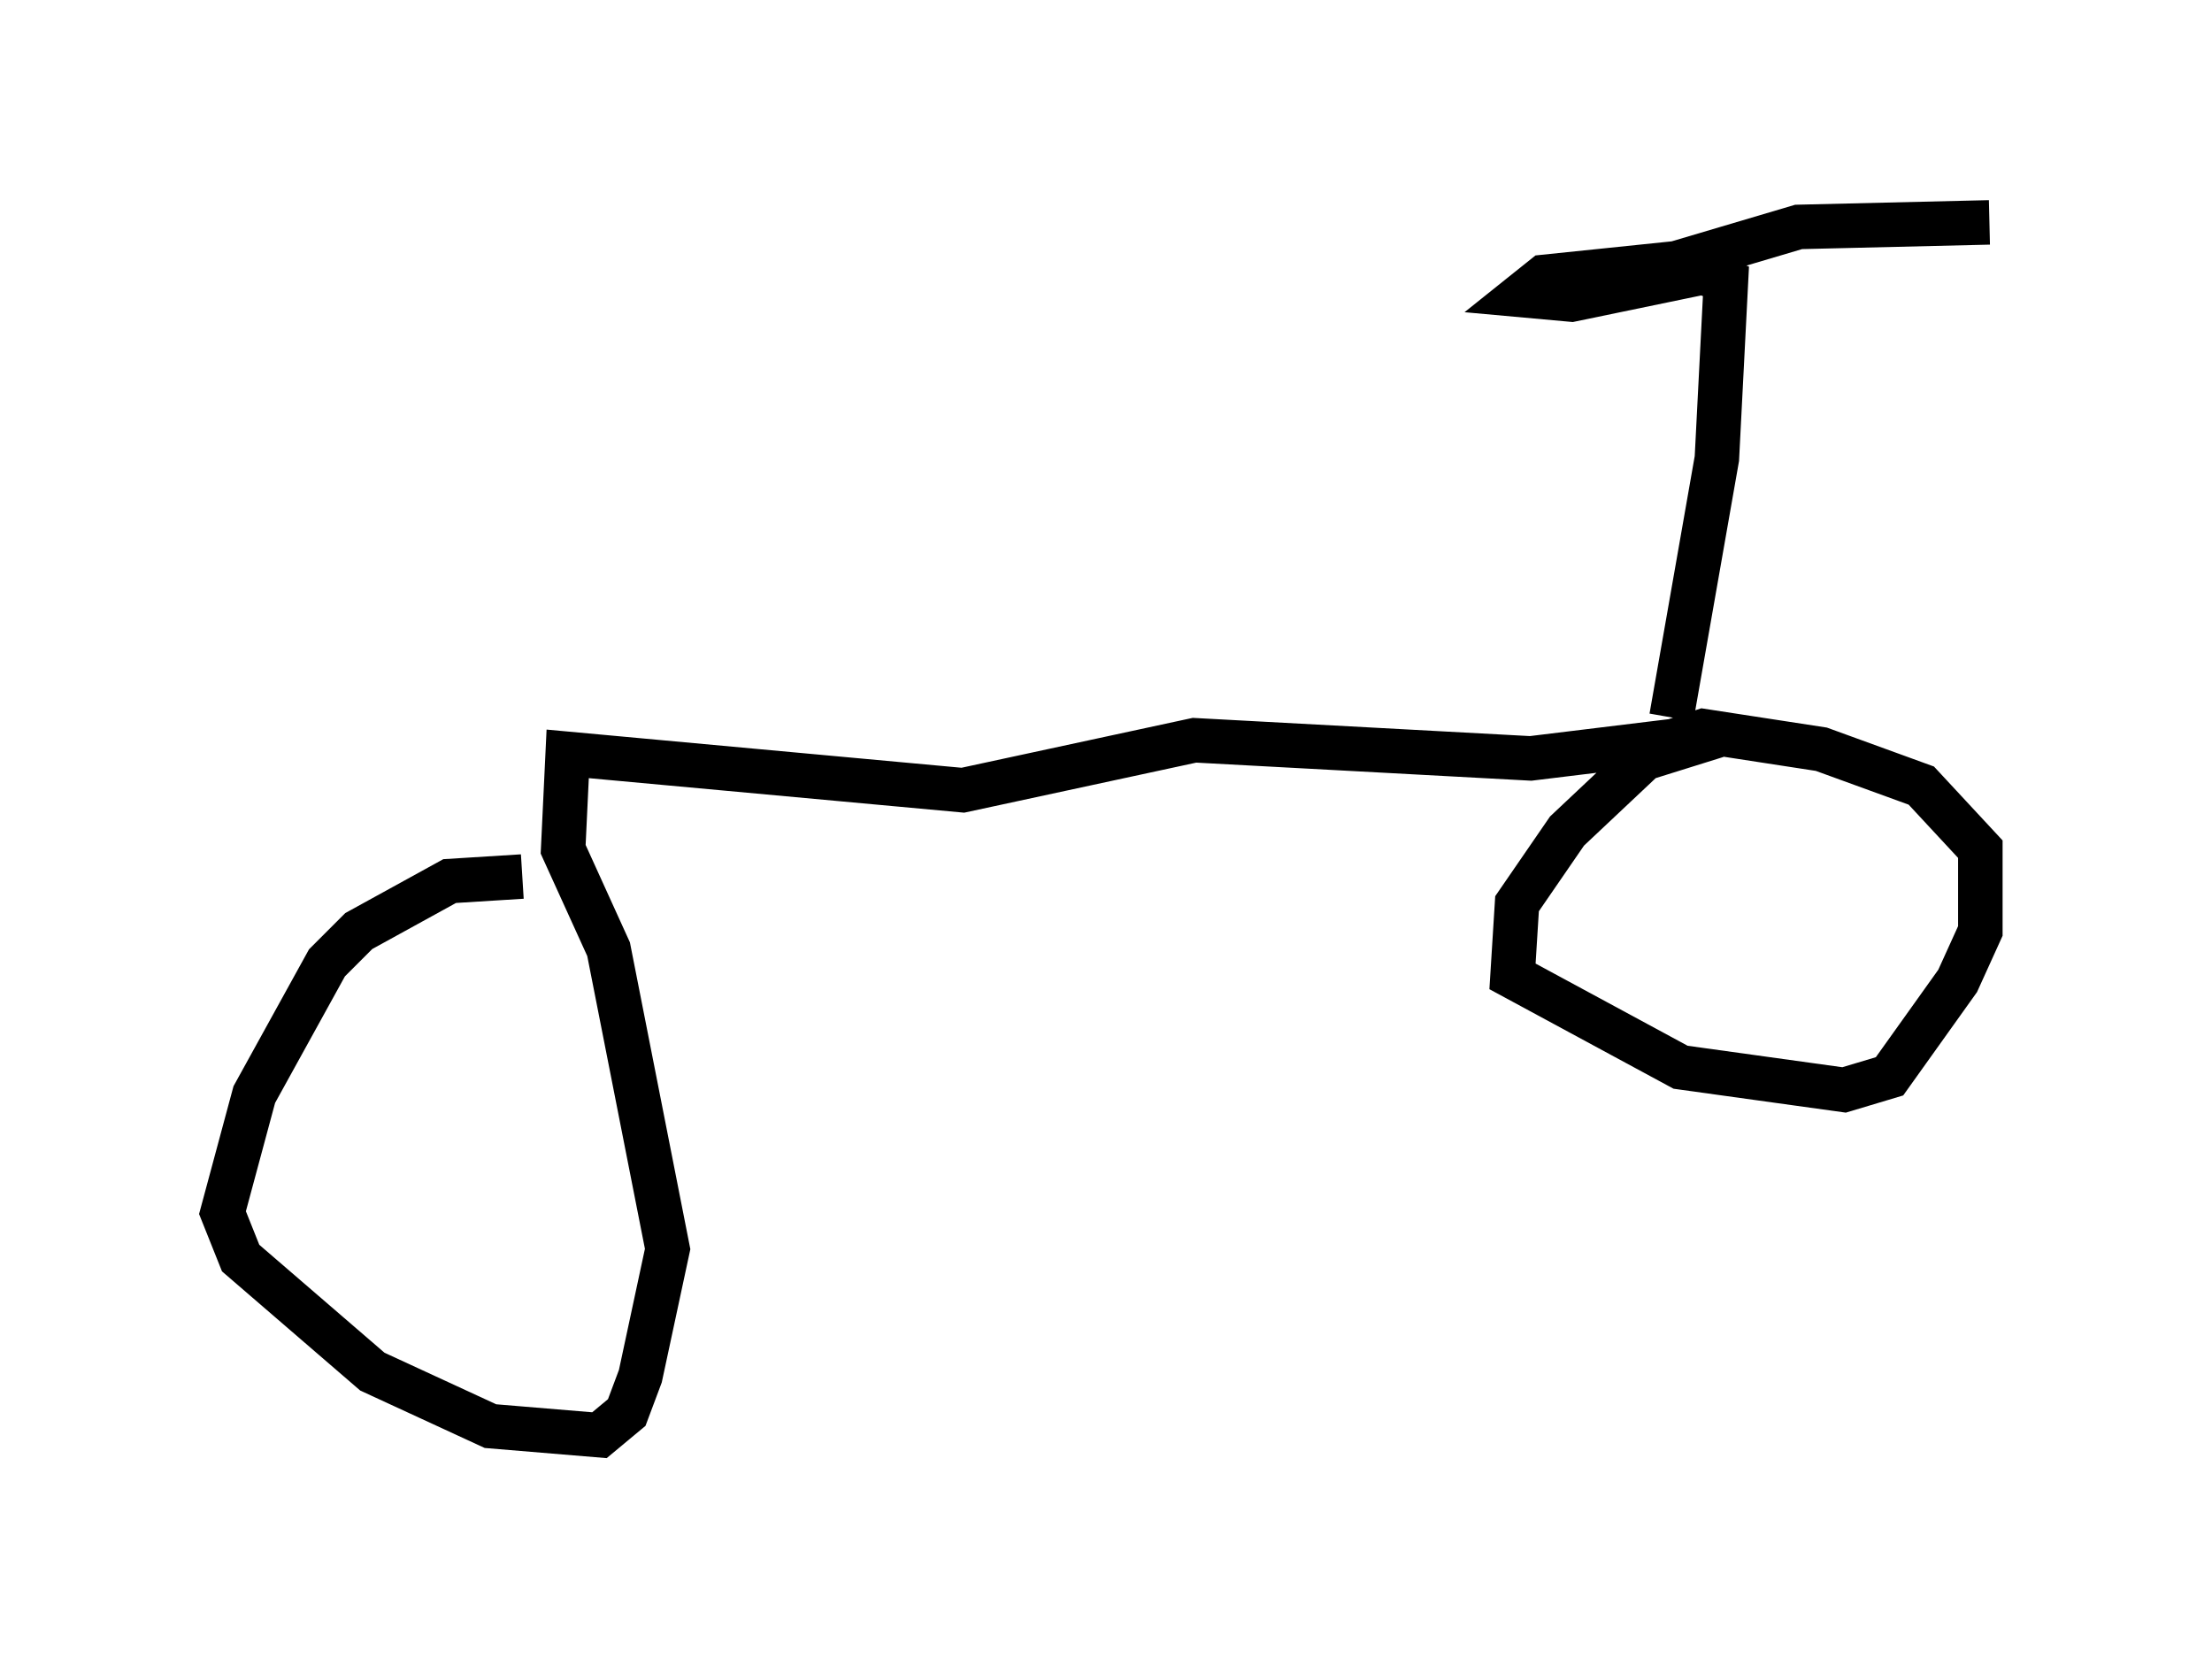 <?xml version="1.0" encoding="utf-8" ?>
<svg baseProfile="full" height="37.257" version="1.1" width="49.711" xmlns="http://www.w3.org/2000/svg" xmlns:ev="http://www.w3.org/2001/xml-events" xmlns:xlink="http://www.w3.org/1999/xlink"><defs /><rect fill="white" height="37.257" width="49.711" x="0" y="0" /><path d="M13.167, 20.006 m-1.429, -0.306 l-1.633, 0.102 -2.042, 1.123 l-0.715, 0.715 -1.633, 2.96 l-0.715, 2.654 0.408, 1.021 l2.96, 2.552 2.654, 1.225 l2.45, 0.204 0.613, -0.51 l0.306, -0.817 0.613, -2.858 l-1.327, -6.738 -1.021, -2.246 l0.102, -2.144 8.881, 0.817 l5.206, -1.123 7.554, 0.408 l4.185, -0.51 -1.633, 0.51 l-1.735, 1.633 -1.123, 1.633 l-0.102, 1.633 3.777, 2.042 l3.675, 0.51 1.021, -0.306 l1.531, -2.144 0.51, -1.123 l0.0, -1.838 -1.327, -1.429 l-2.246, -0.817 -2.654, -0.408 l-1.225, 0.408 m0.51, -0.715 l1.021, -5.819 0.204, -3.981 l-0.51, -0.204 -2.96, 0.613 l-1.123, -0.102 0.51, -0.408 l2.96, -0.306 2.756, -0.817 l4.288, -0.102 " fill="none" stroke="black" stroke-width="1" /></svg>